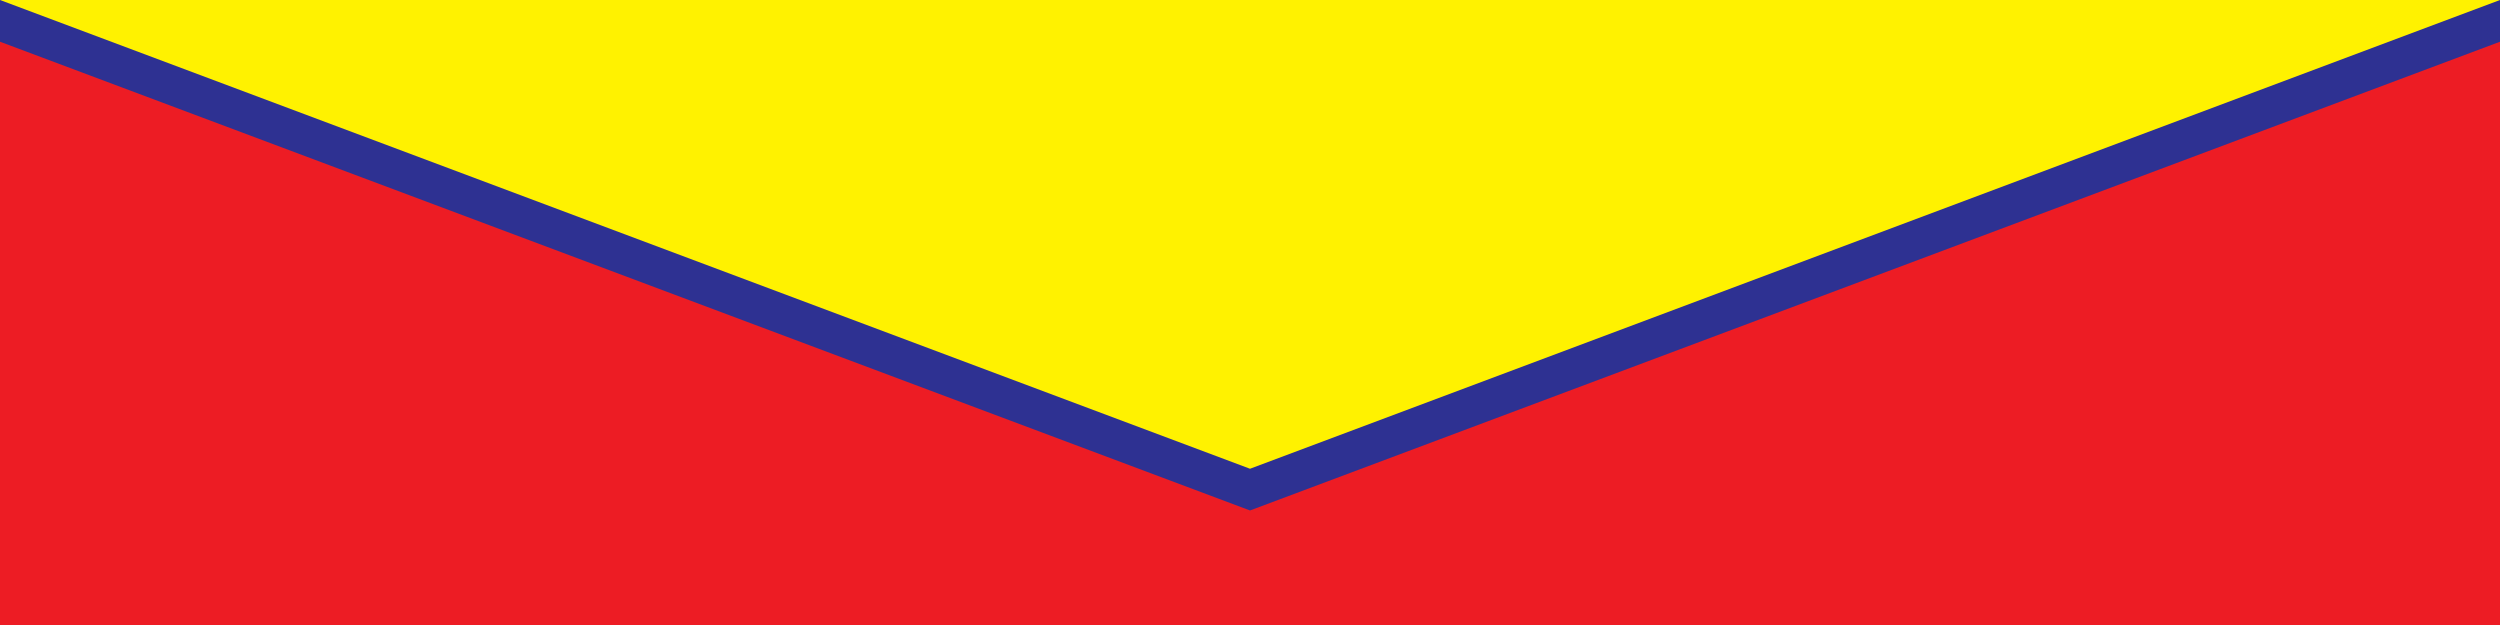 <?xml version="1.0" encoding="utf-8"?>
<!-- Generator: Adobe Illustrator 15.0.0, SVG Export Plug-In . SVG Version: 6.00 Build 0)  -->
<!DOCTYPE svg PUBLIC "-//W3C//DTD SVG 1.1//EN" "http://www.w3.org/Graphics/SVG/1.1/DTD/svg11.dtd">
<svg version="1.1" xmlns="http://www.w3.org/2000/svg" xmlns:xlink="http://www.w3.org/1999/xlink" x="0px" y="0px" width="512px"
	 height="128px" viewBox="0 0 512 128" enable-background="new 0 0 512 128" xml:space="preserve">
<g id="Square" display="none">
	<rect display="inline" fill="#ED1C24" width="128" height="128"/>
	<polygon display="inline" fill="#FFF200" points="120,128 128,0 56,0 64,128 	"/>
</g>
<g id="Zag">
	<rect fill="#ED1C24" width="512" height="128"/>
	<polygon fill="#2E3192" points="-2.809,7.491 -64,8 -64,-8 576,-8 576,8 514.809,7.491 256,104.544 	"/>
	<polygon fill="#FFF200" points="0,0 256,96 512,0 	"/>
</g>
<g id="Wave" display="none">
	<rect display="inline" fill="#ED1C24" width="512" height="128"/>
	<path display="inline" fill="#2E3192" d="M256,104c-66.667,0-100.287-25.215-132.8-49.6C91.385,30.539,61.333,8,0,8h-64V-8h640V8
		h-64c-61.333,0-91.385,22.539-123.2,46.4C356.287,78.785,322.667,104,256,104z"/>
	<path display="inline" fill="#FFF200" d="M512,0H0c128,0,128,96,256,96S384,0,512,0z"/>
</g>
</svg>
